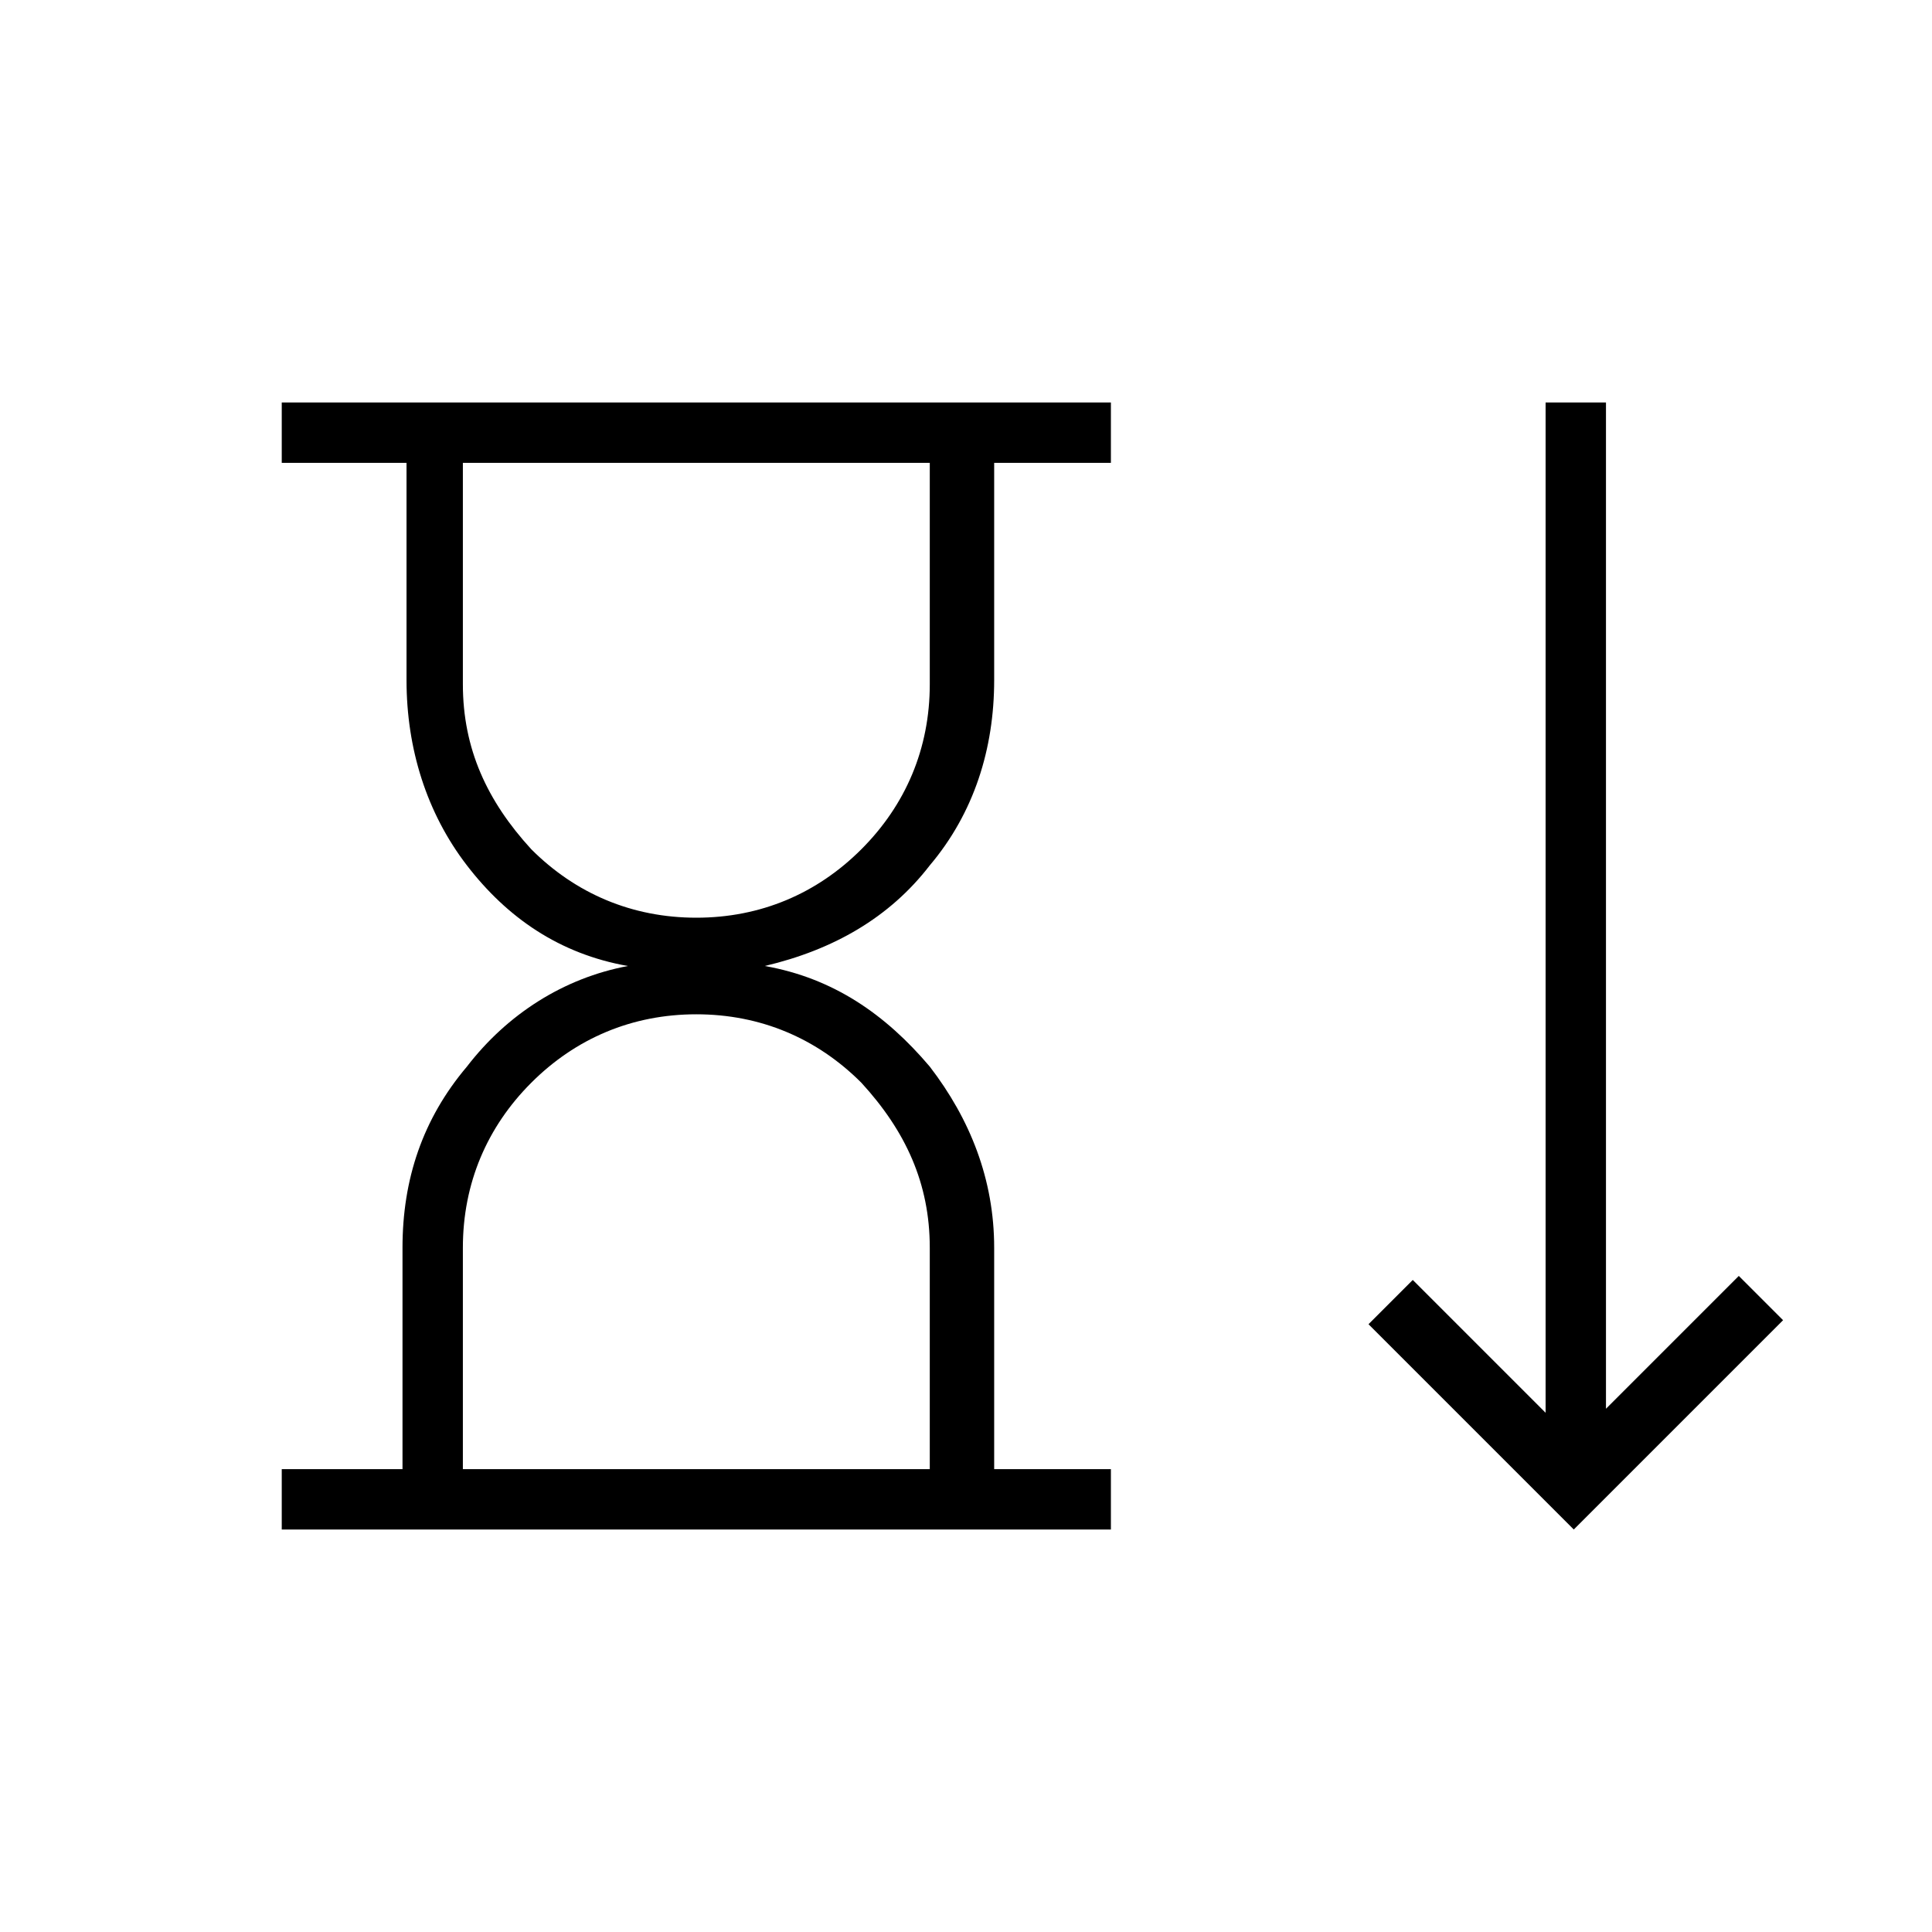 <?xml version="1.0" encoding="utf-8"?>
<!-- Generator: Adobe Illustrator 26.3.1, SVG Export Plug-In . SVG Version: 6.00 Build 0)  -->
<svg version="1.1" id="Слой_1" xmlns="http://www.w3.org/2000/svg" xmlns:xlink="http://www.w3.org/1999/xlink" x="0px" y="0px"
	 viewBox="0 0 48 48" style="enable-background:new 0 0 48 48;" xml:space="preserve">
<path d="M17.3,22.8c1.6,0,3-0.6,4.1-1.7s1.7-2.5,1.7-4.1v-5.5H11.5V17c0,1.6,0.6,2.9,1.7,4.1C14.3,22.2,15.7,22.8,17.3,22.8z
	 M11.5,36.5h11.6V31c0-1.6-0.6-2.9-1.7-4.1c-1.1-1.1-2.5-1.7-4.1-1.7s-3,0.6-4.1,1.7s-1.7,2.5-1.7,4.1
	C11.5,30.9,11.5,36.5,11.5,36.5z M7,38v-1.5h3V31c0-1.7,0.5-3.2,1.6-4.5c1-1.3,2.4-2.2,4-2.5c-1.7-0.3-3-1.2-4-2.5s-1.5-2.9-1.5-4.6
	v-5.4H7V10h20.6v1.5h-2.9v5.4c0,1.7-0.5,3.3-1.6,4.6c-1,1.3-2.4,2.1-4.1,2.5c1.7,0.3,3,1.2,4.1,2.5c1,1.3,1.6,2.8,1.6,4.5v5.5h2.9
	V38H7z M39.1,38L34,32.9l1.1-1.1l3.3,3.3V10h1.5v25l3.3-3.3l1.1,1.1L39.1,38z"/>
</svg>
